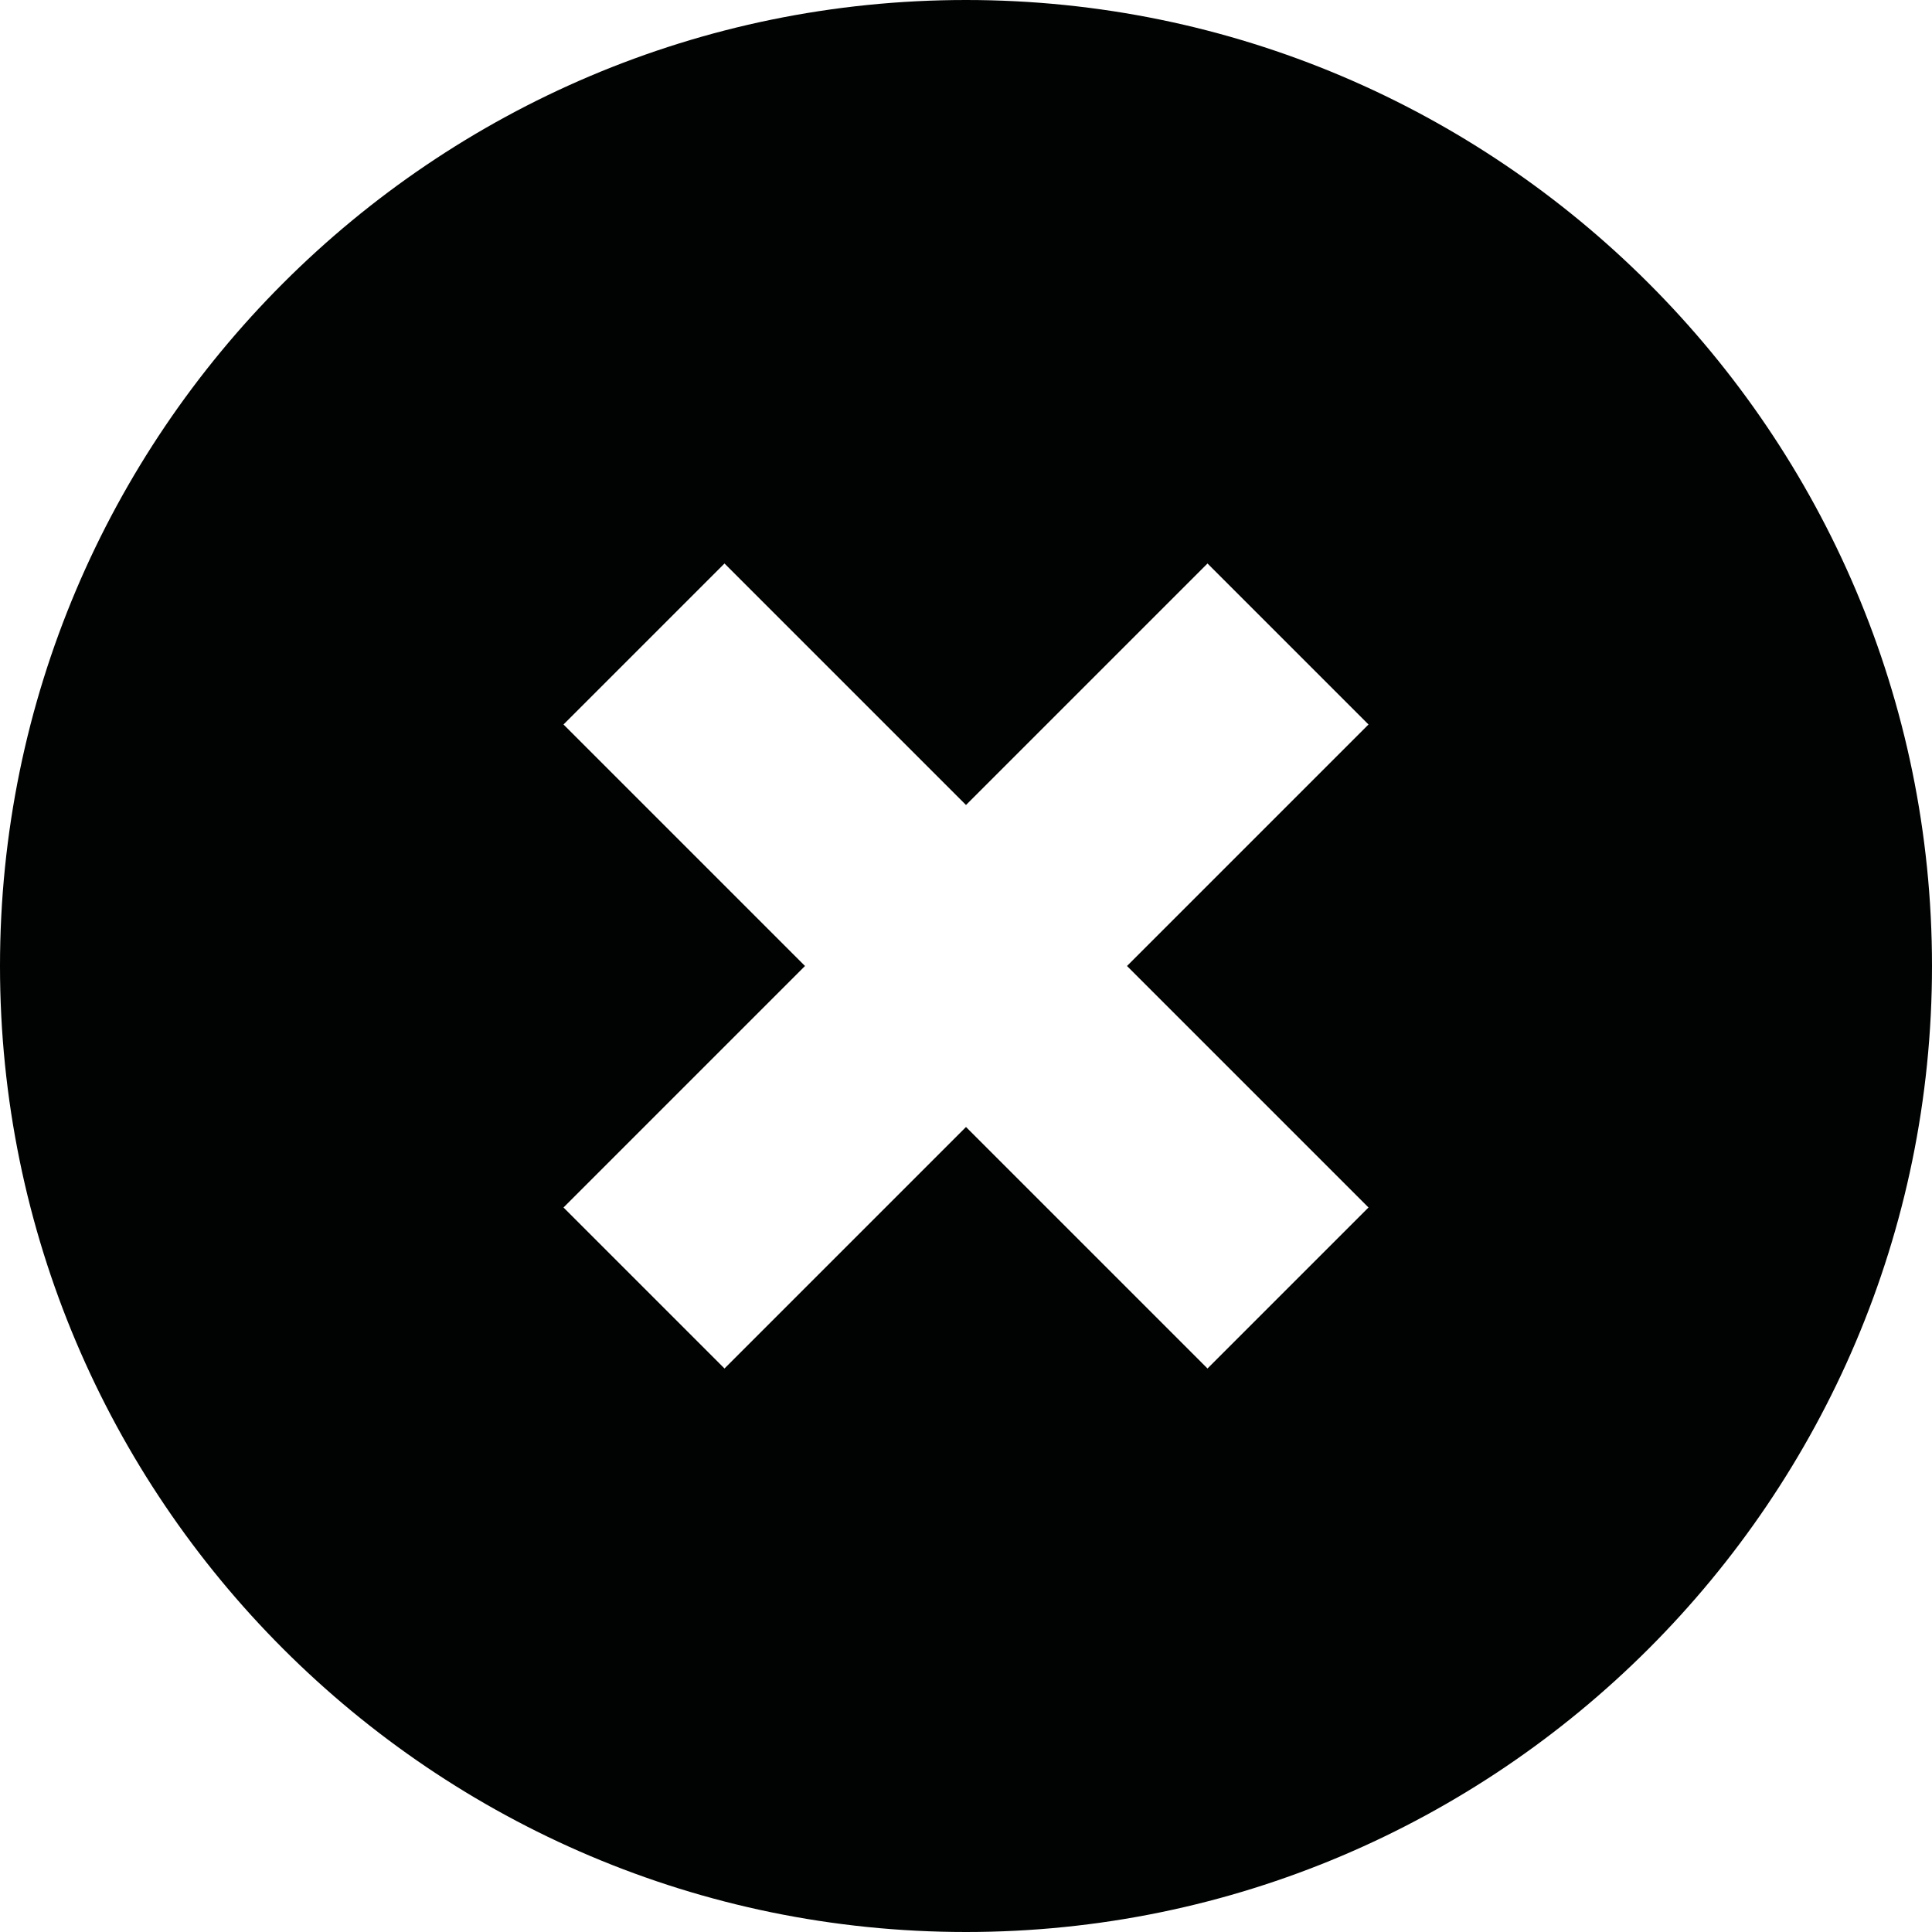 <?xml version="1.0" encoding="iso-8859-1"?>
<!-- Generator: Adobe Illustrator 17.0.0, SVG Export Plug-In . SVG Version: 6.00 Build 0)  -->
<!DOCTYPE svg PUBLIC "-//W3C//DTD SVG 1.1//EN" "http://www.w3.org/Graphics/SVG/1.1/DTD/svg11.dtd">
<svg version="1.1" id="Layer_1" xmlns="http://www.w3.org/2000/svg" xmlns:xlink="http://www.w3.org/1999/xlink" x="0px" y="0px"
	 width="24px" height="24px" viewBox="0 0 24 24" style="enable-background:new 0 0 24 24;" xml:space="preserve">
<path style="fill-rule:evenodd;clip-rule:evenodd;fill:#010202;" d="M17,9l-2-2l-3,3L9,7L7,9l3,3l-3,3l2,2l3-3l3,3l2-2l-3-3L17,9z
	 M12,24C5.38,24,0,18.62,0,12C0,5.38,5.38,0,12,0c6.61,0,12,5.38,12,12C24,18.62,18.61,24,12,24z"/>
</svg>

